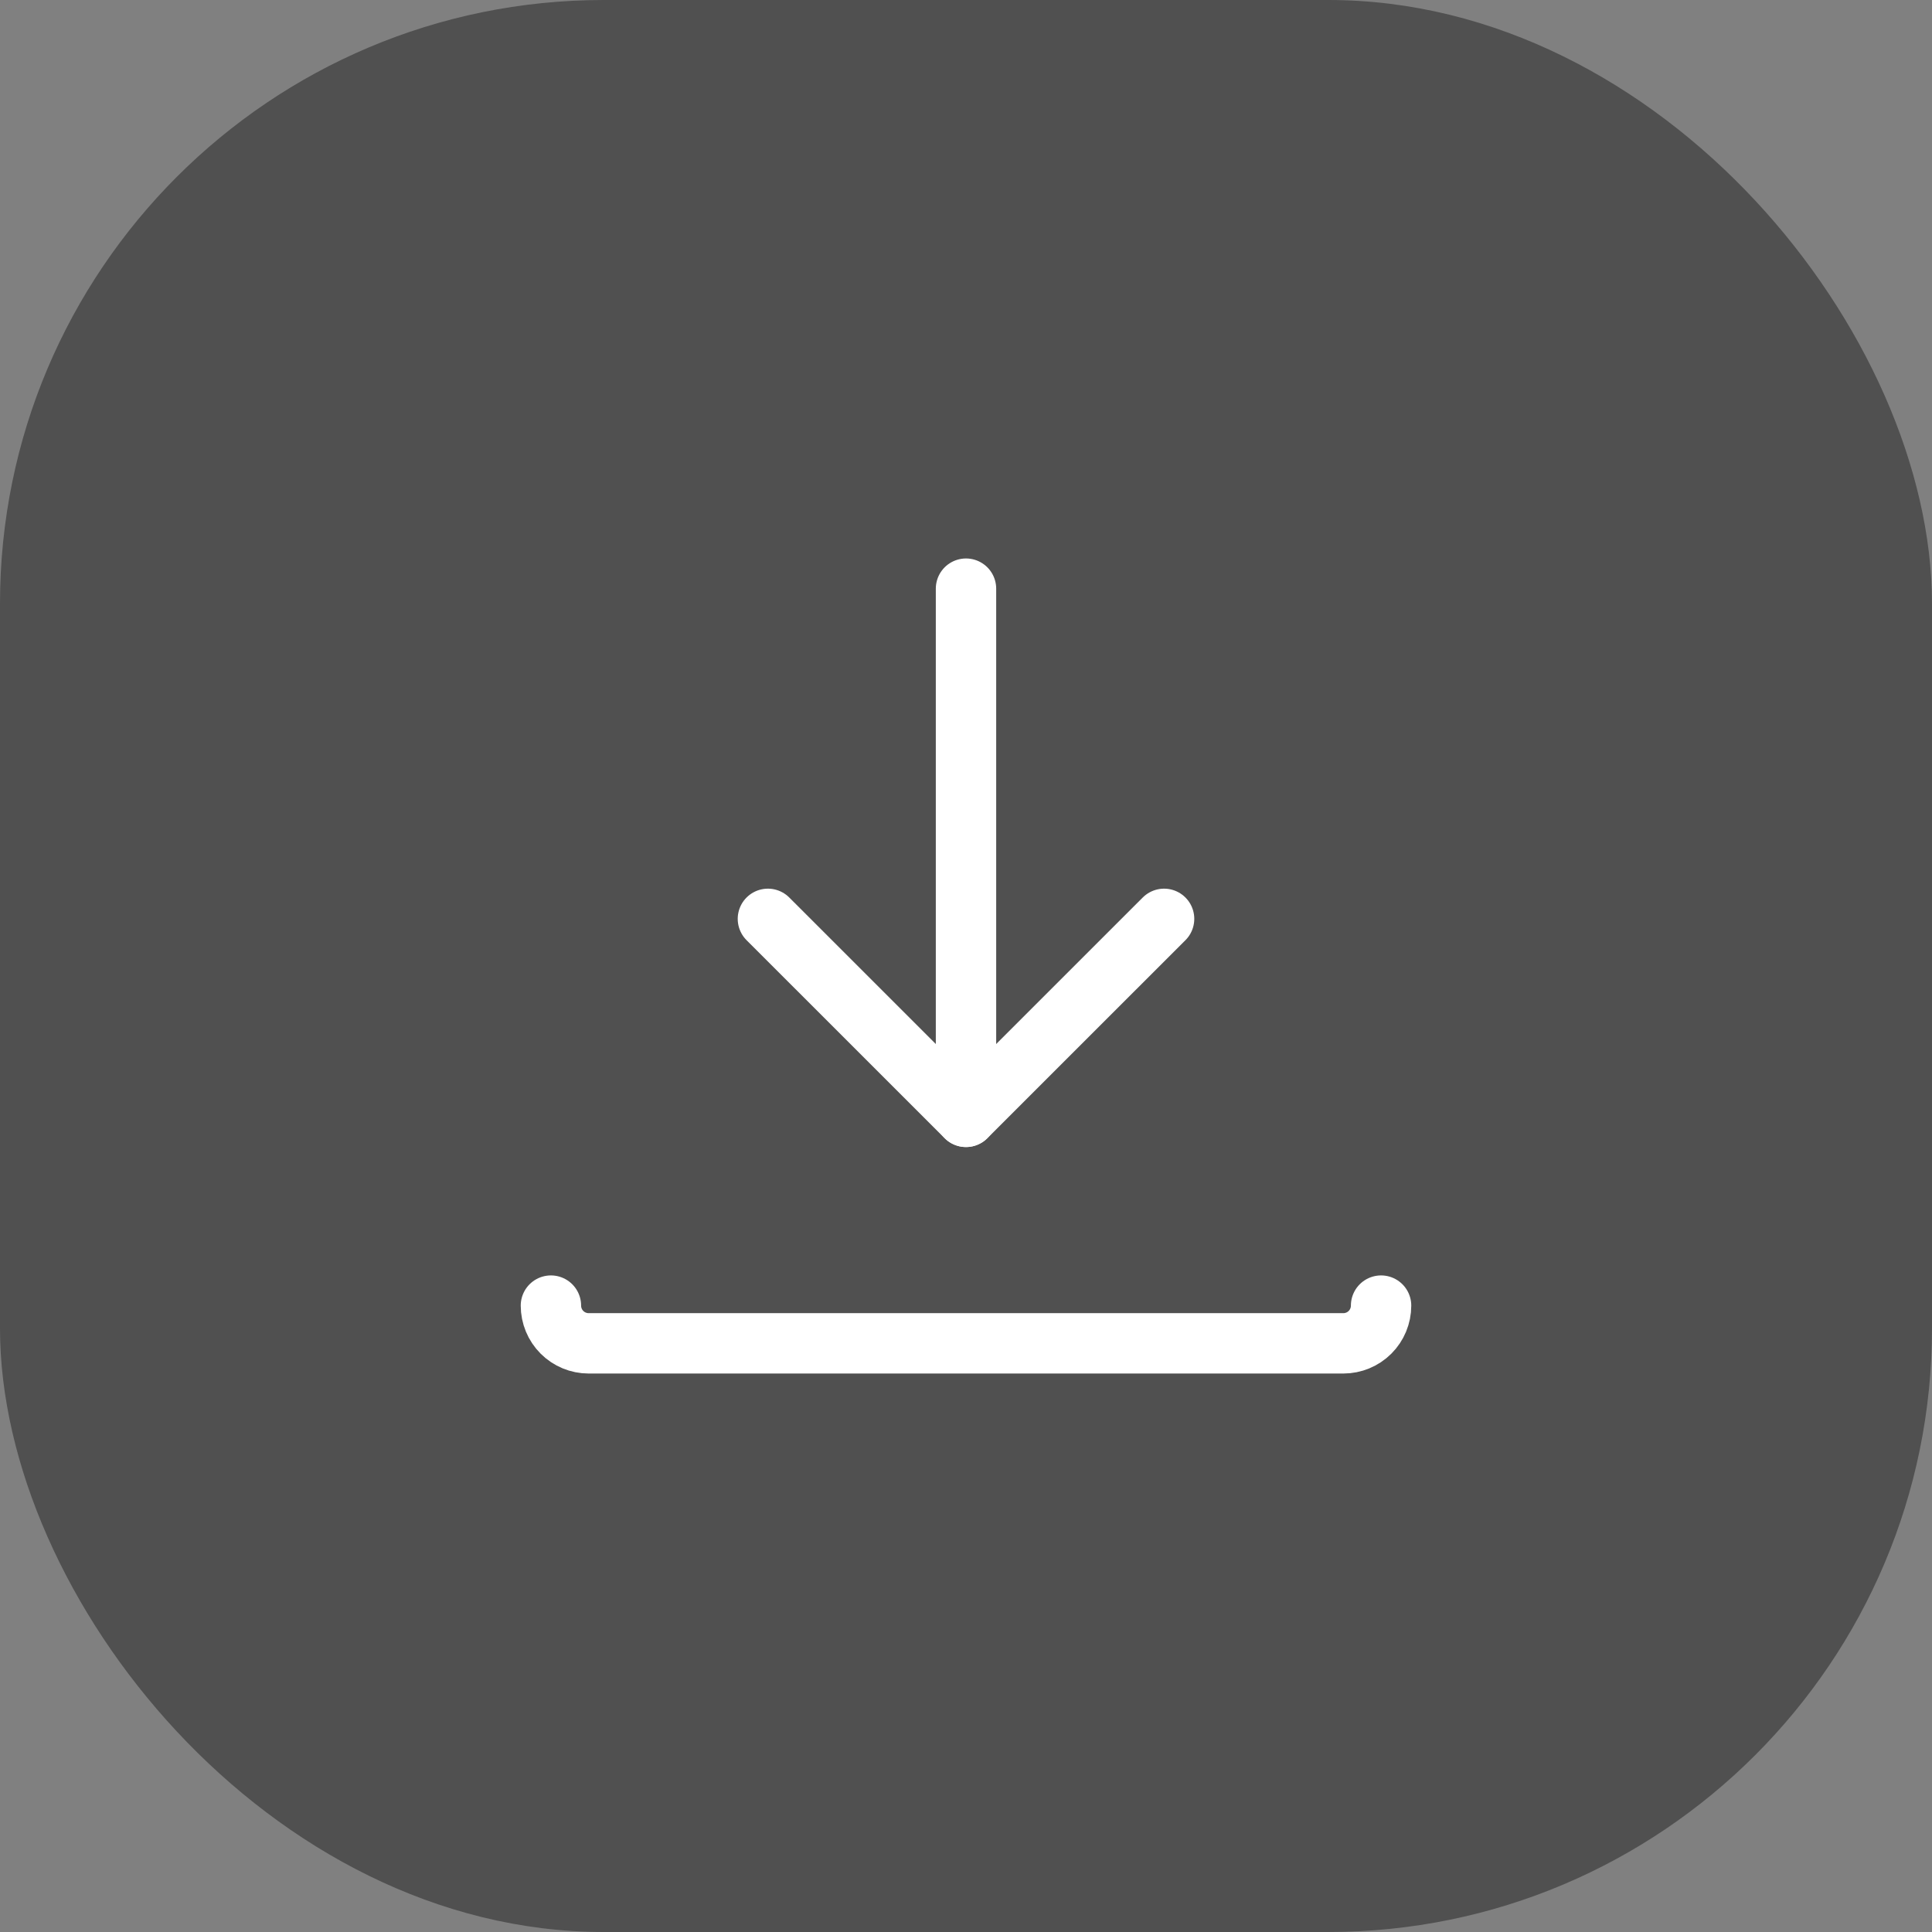 <svg width="32" height="32" viewBox="0 0 32 32" fill="none" xmlns="http://www.w3.org/2000/svg">
<rect x="0" y="0" width="32" height="32" fill="#808080" stroke="none"/>
<rect width="32" height="32" rx="10" fill="#212121" fill-opacity="0.5"/>
<path d="M12.719 15.219L16 18.499L19.281 15.219" stroke="white" stroke-linecap="round" stroke-linejoin="round"/>
<path d="M16 9.75V18.498" stroke="white" stroke-linecap="round" stroke-linejoin="round"/>
<path d="M22.875 21.625C22.875 21.791 22.809 21.95 22.692 22.067C22.575 22.184 22.416 22.25 22.25 22.25H9.75C9.584 22.25 9.425 22.184 9.308 22.067C9.191 21.95 9.125 21.791 9.125 21.625" stroke="white" stroke-linecap="round" stroke-linejoin="round"/>
</svg>
